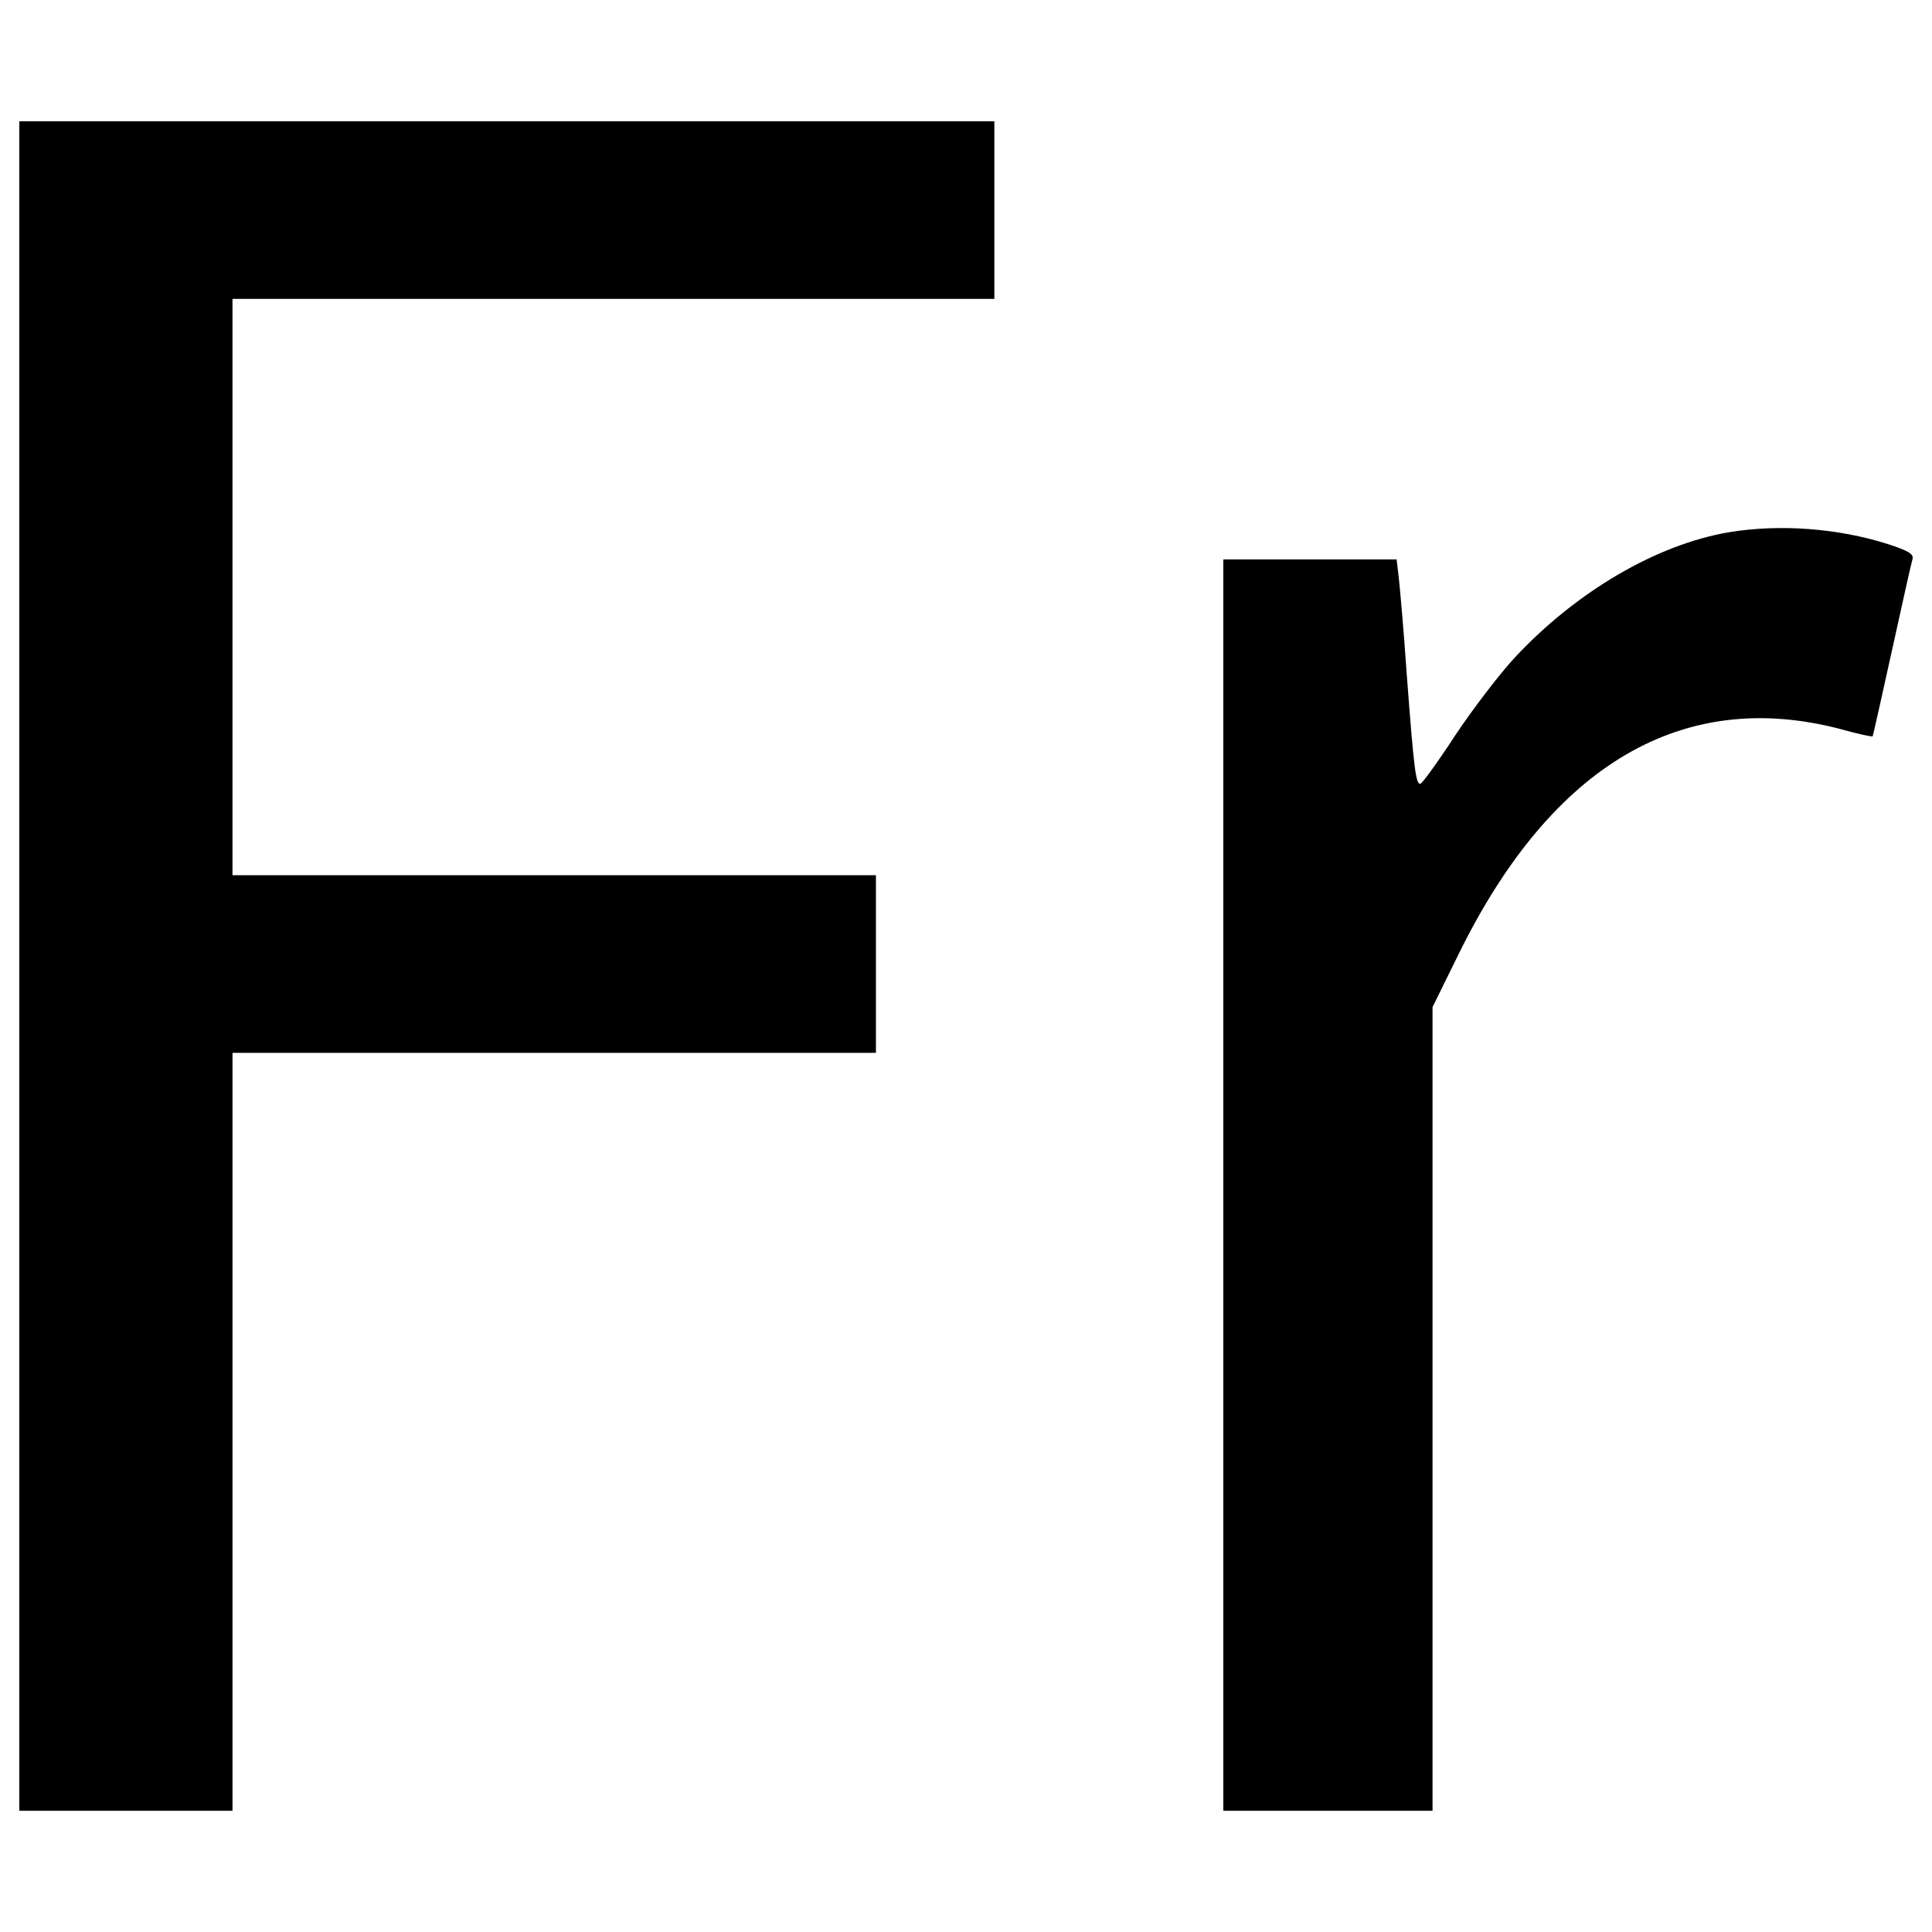 <?xml version="1.0" encoding="utf-8"?>
<!-- Svg Vector Icons : http://www.onlinewebfonts.com/icon -->
<!DOCTYPE svg PUBLIC "-//W3C//DTD SVG 1.1//EN" "http://www.w3.org/Graphics/SVG/1.1/DTD/svg11.dtd">
<svg version="1.1" xmlns="http://www.w3.org/2000/svg" xmlns:xlink="http://www.w3.org/1999/xlink" x="0px" y="0px" viewBox="0 0 1000 1000" enable-background="new 0 0 1000 1000" xml:space="preserve">

<g><g transform="translate(0,511) scale(0.1,-0.1)"><path d="M100,110v-4372.5h551.7h551.7V-2301v1961.5h1665.2h1665.2v459.7v459.7H2868.5H1203.3v1491.5V3563H3175h1971.7v459.7v459.7H2623.4H100V110z"/><path d="M8951.2,2355.5c-376-63.3-790.7-306.5-1109.5-647.7c-79.7-85.8-218.6-267.7-308.5-402.5c-87.9-134.9-169.6-247.2-179.8-251.3c-24.5-10.2-34.7,69.5-71.5,557.8c-16.3,237-36.8,467.9-42.9,516.9l-10.2,85.8h-449.5h-447.5V-1024v-3238.5h541.5h541.5v2080v2080l141,286.1c480.1,970.5,1156.5,1366.9,1971.7,1152.4c87.9-24.5,161.4-40.9,165.5-36.8c2.1,4.1,47,204.3,100.1,445.4c53.1,241.1,100.1,453.6,106.2,472c6.1,26.6-22.5,42.9-128.7,77.6C9513.1,2375.9,9212.7,2398.4,8951.2,2355.5z"/></g></g>
</svg>